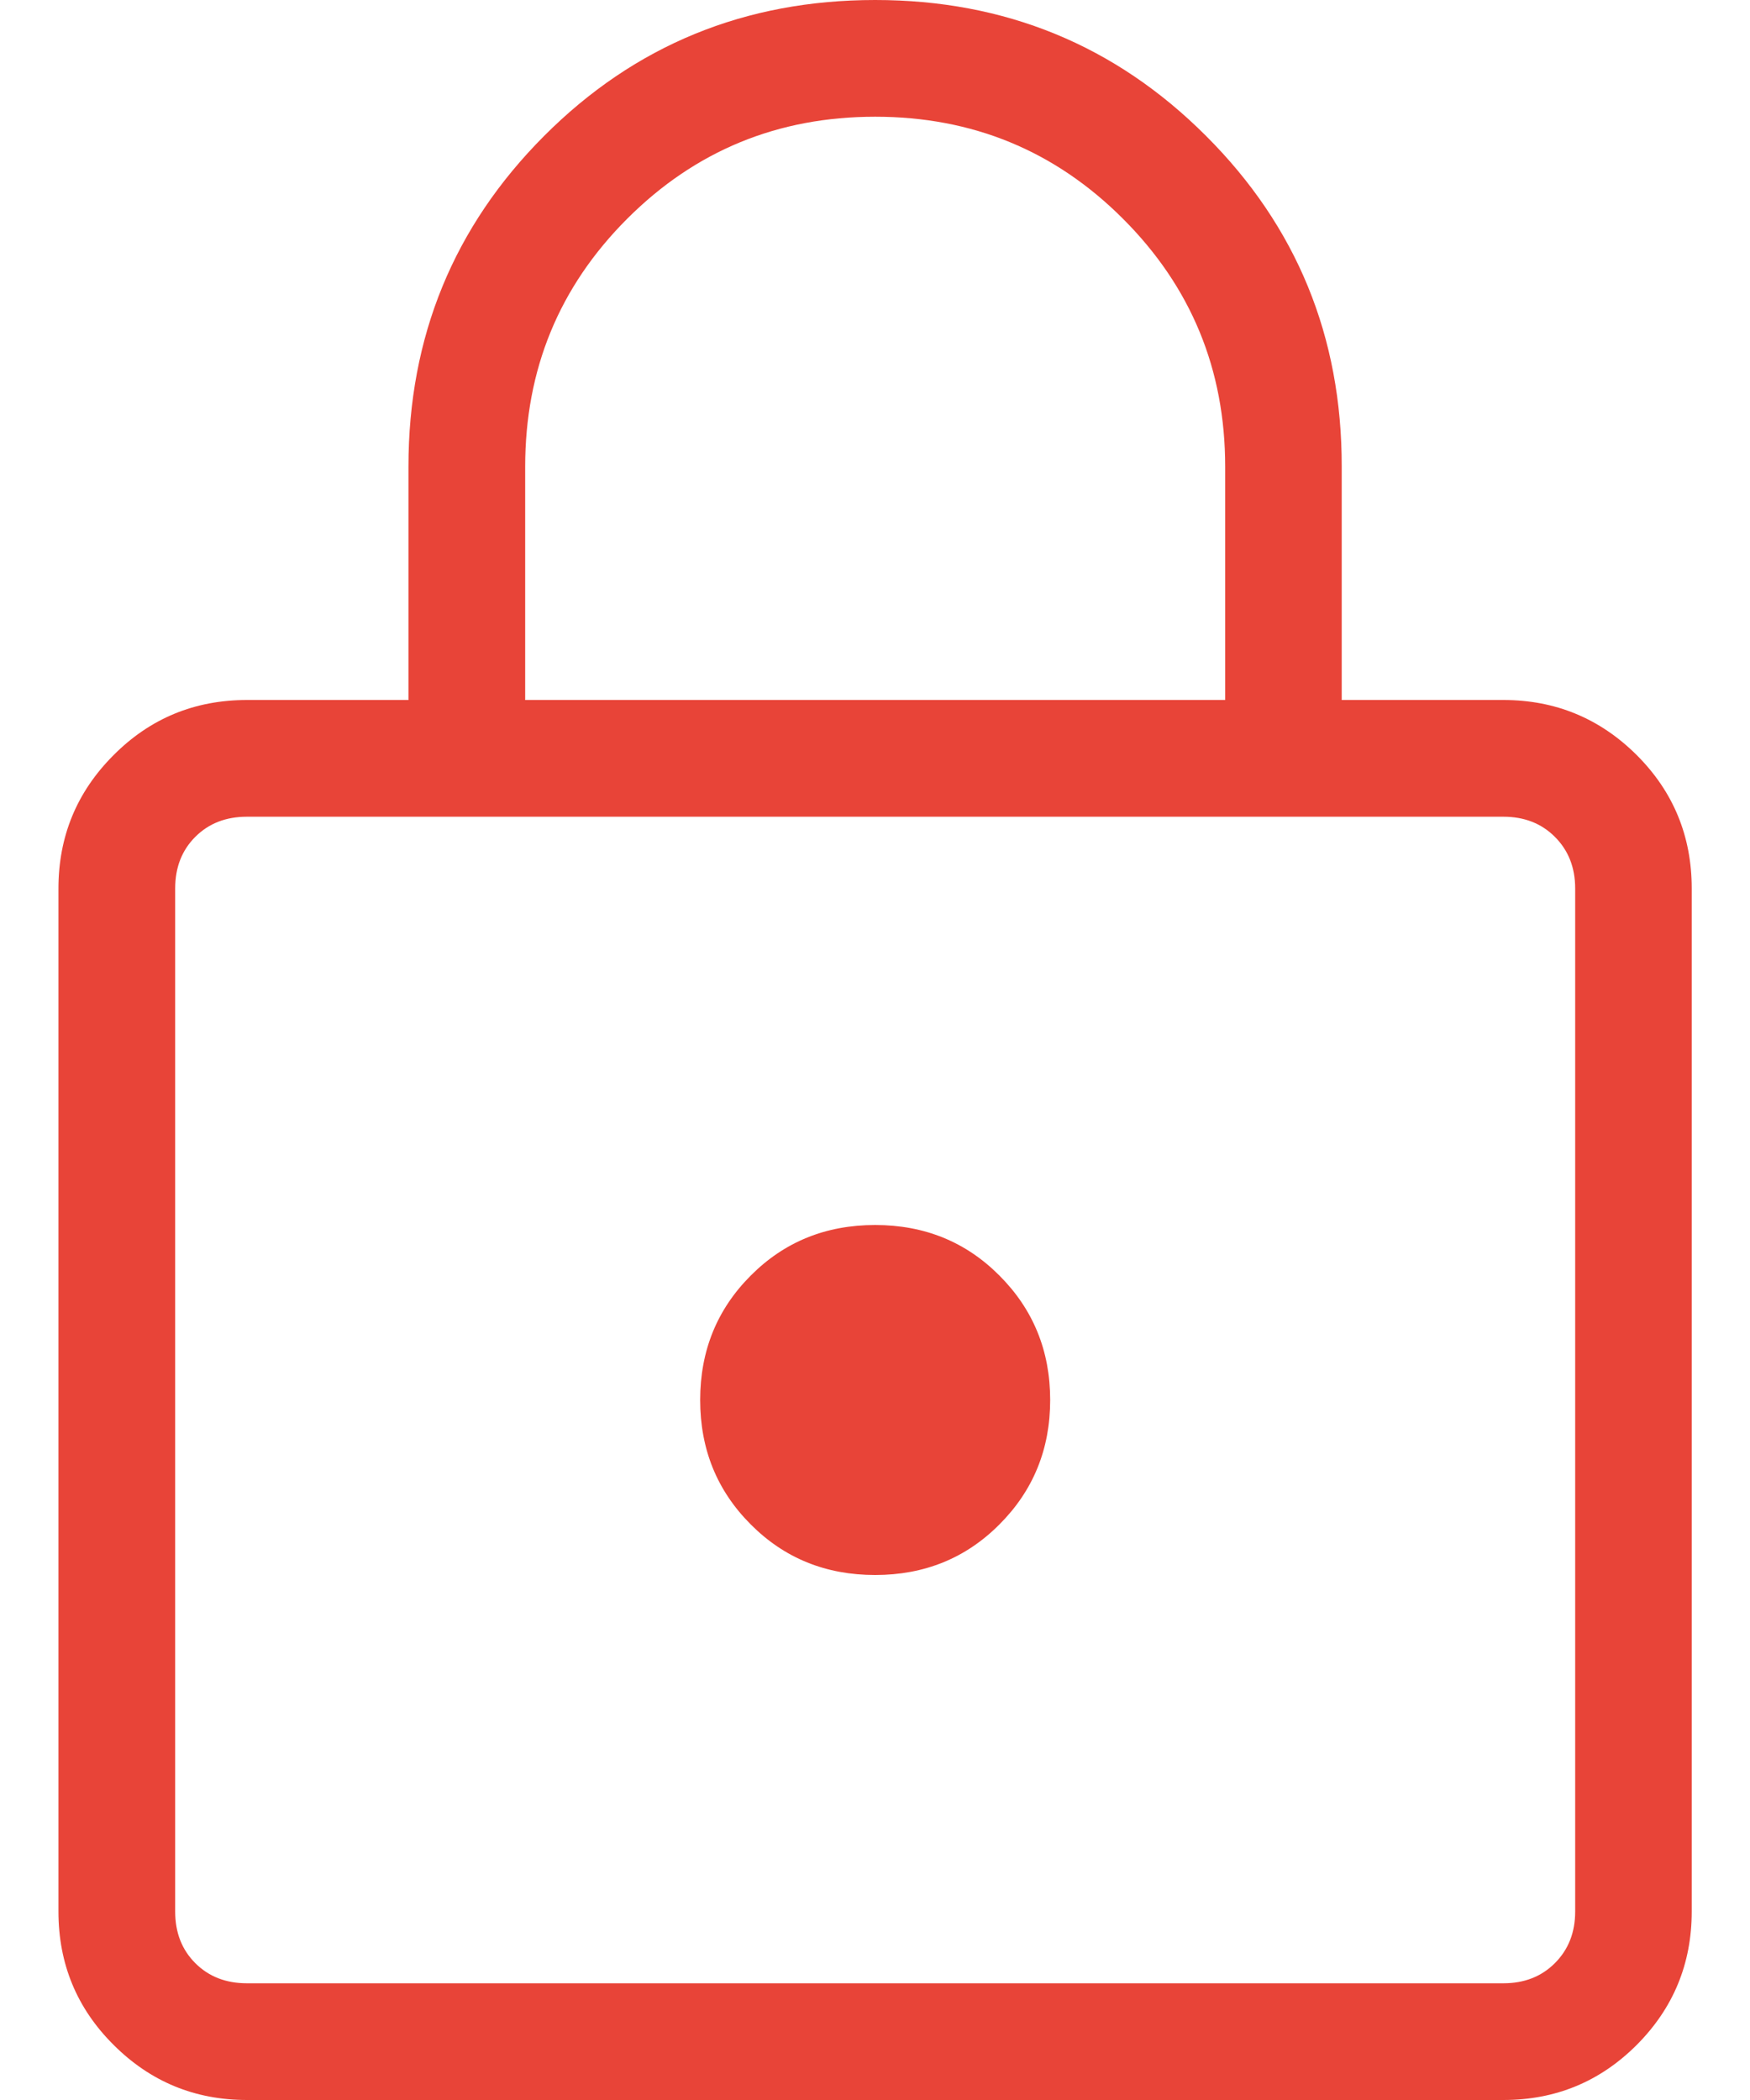 <svg width="10" height="12" viewBox="0 0 10 12" fill="none" xmlns="http://www.w3.org/2000/svg">
<path d="M1.411 12C1.113 12 0.859 11.895 0.649 11.685C0.439 11.476 0.334 11.222 0.334 10.923V5.077C0.334 4.779 0.439 4.525 0.649 4.315C0.858 4.105 1.112 4 1.411 4H2.334V2.667C2.334 1.924 2.593 1.294 3.11 0.776C3.627 0.258 4.258 -0 5.001 5.71755e-07C5.743 5.71755e-07 6.374 0.259 6.891 0.776C7.409 1.293 7.668 1.924 7.667 2.667V4H8.591C8.888 4 9.142 4.105 9.353 4.315C9.562 4.524 9.667 4.778 9.667 5.077V10.923C9.667 11.221 9.562 11.475 9.353 11.685C9.143 11.895 8.889 12 8.591 12H1.411ZM1.411 11.333H8.591C8.71 11.333 8.808 11.295 8.885 11.218C8.962 11.141 9.001 11.043 9.001 10.923V5.077C9.001 4.957 8.962 4.859 8.885 4.782C8.808 4.705 8.71 4.667 8.591 4.667H1.411C1.291 4.667 1.193 4.705 1.116 4.782C1.039 4.859 1.001 4.957 1.001 5.077V10.923C1.001 11.043 1.039 11.141 1.116 11.218C1.193 11.295 1.291 11.333 1.411 11.333ZM5.001 9C5.282 9 5.519 8.904 5.711 8.711C5.904 8.518 6.001 8.281 6.001 8C6.001 7.719 5.904 7.482 5.711 7.289C5.519 7.096 5.282 7 5.001 7C4.719 7 4.482 7.096 4.29 7.289C4.097 7.482 4.001 7.719 4.001 8C4.001 8.281 4.097 8.518 4.29 8.711C4.482 8.904 4.719 9 5.001 9ZM3.001 4H7.001V2.667C7.001 2.111 6.806 1.639 6.417 1.25C6.028 0.861 5.556 0.667 5.001 0.667C4.445 0.667 3.973 0.861 3.584 1.25C3.195 1.639 3.001 2.111 3.001 2.667V4Z" fill="#E84438"/>
</svg>
